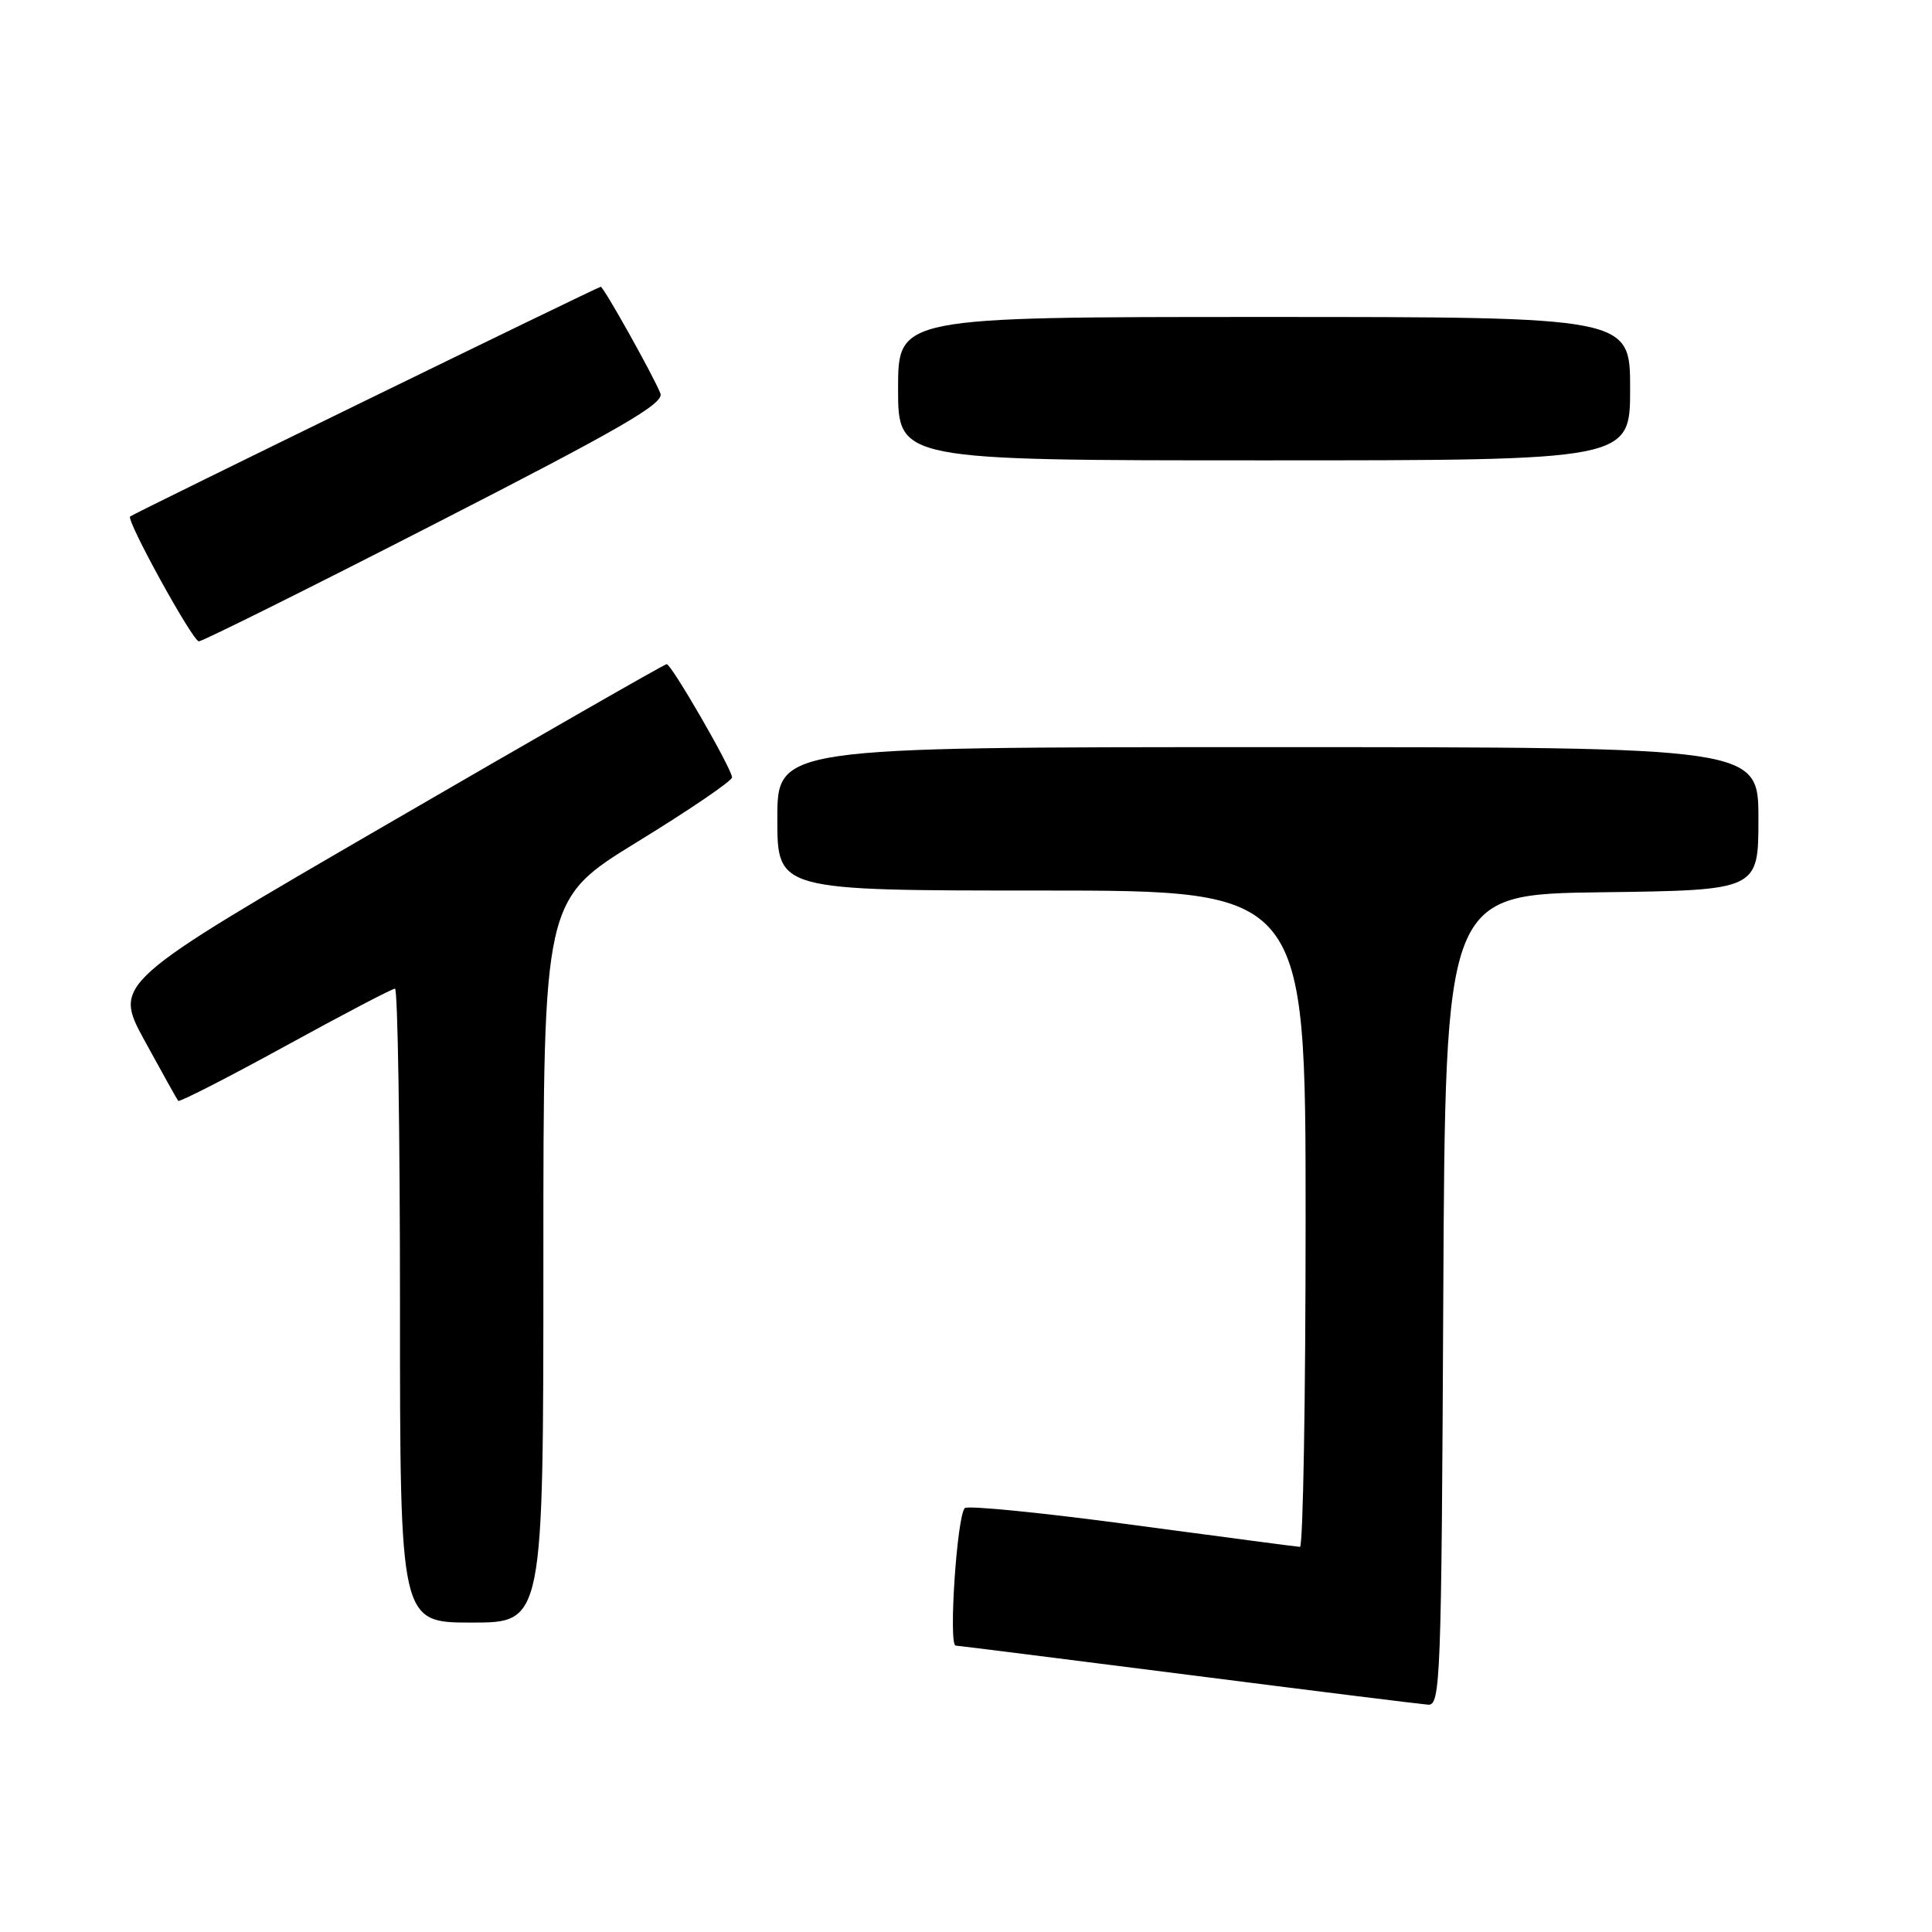 <?xml version="1.0" encoding="UTF-8" standalone="no"?>
<!DOCTYPE svg PUBLIC "-//W3C//DTD SVG 1.1//EN" "http://www.w3.org/Graphics/SVG/1.1/DTD/svg11.dtd" >
<svg xmlns="http://www.w3.org/2000/svg" xmlns:xlink="http://www.w3.org/1999/xlink" version="1.1" viewBox="0 0 256 256">
 <g >
 <path fill="currentColor"
d=" M 191.24 172.25 C 191.50 118.50 191.50 118.50 212.25 118.23 C 233.00 117.96 233.00 117.96 233.00 108.48 C 233.00 99.00 233.00 99.00 168.00 99.00 C 103.00 99.00 103.00 99.00 103.00 108.50 C 103.00 118.00 103.00 118.00 138.00 118.00 C 173.00 118.00 173.00 118.00 173.00 161.50 C 173.00 185.43 172.66 204.99 172.25 204.97 C 171.84 204.95 161.82 203.63 150.00 202.04 C 138.18 200.45 128.20 199.46 127.84 199.83 C 126.80 200.89 125.66 217.99 126.63 218.05 C 127.11 218.08 141.00 219.83 157.50 221.93 C 174.00 224.04 188.28 225.81 189.24 225.88 C 190.87 225.99 191.00 222.63 191.24 172.25 Z  M 72.00 167.09 C 72.00 119.19 72.00 119.19 84.50 111.52 C 91.38 107.30 97.00 103.47 97.00 103.01 C 97.00 101.91 88.97 88.00 88.34 88.00 C 88.07 88.00 71.46 97.51 51.43 109.14 C 15.01 130.27 15.01 130.27 19.16 137.89 C 21.45 142.07 23.45 145.67 23.61 145.87 C 23.77 146.07 30.15 142.81 37.79 138.62 C 45.42 134.43 51.97 131.00 52.34 131.00 C 52.70 131.00 53.00 149.90 53.00 173.00 C 53.00 215.00 53.00 215.00 62.50 215.00 C 72.00 215.00 72.00 215.00 72.00 167.09 Z  M 57.66 69.39 C 82.29 56.78 88.01 53.47 87.51 52.14 C 86.68 49.98 79.99 38.00 79.60 38.00 C 79.24 38.00 17.61 68.08 17.24 68.44 C 16.71 68.95 25.53 84.97 26.35 84.98 C 26.81 84.99 40.91 77.98 57.66 69.39 Z  M 216.00 51.50 C 216.00 42.00 216.00 42.00 167.50 42.00 C 119.00 42.00 119.00 42.00 119.00 51.50 C 119.00 61.00 119.00 61.00 167.50 61.00 C 216.00 61.00 216.00 61.00 216.00 51.50 Z "/>
</g>
</svg>